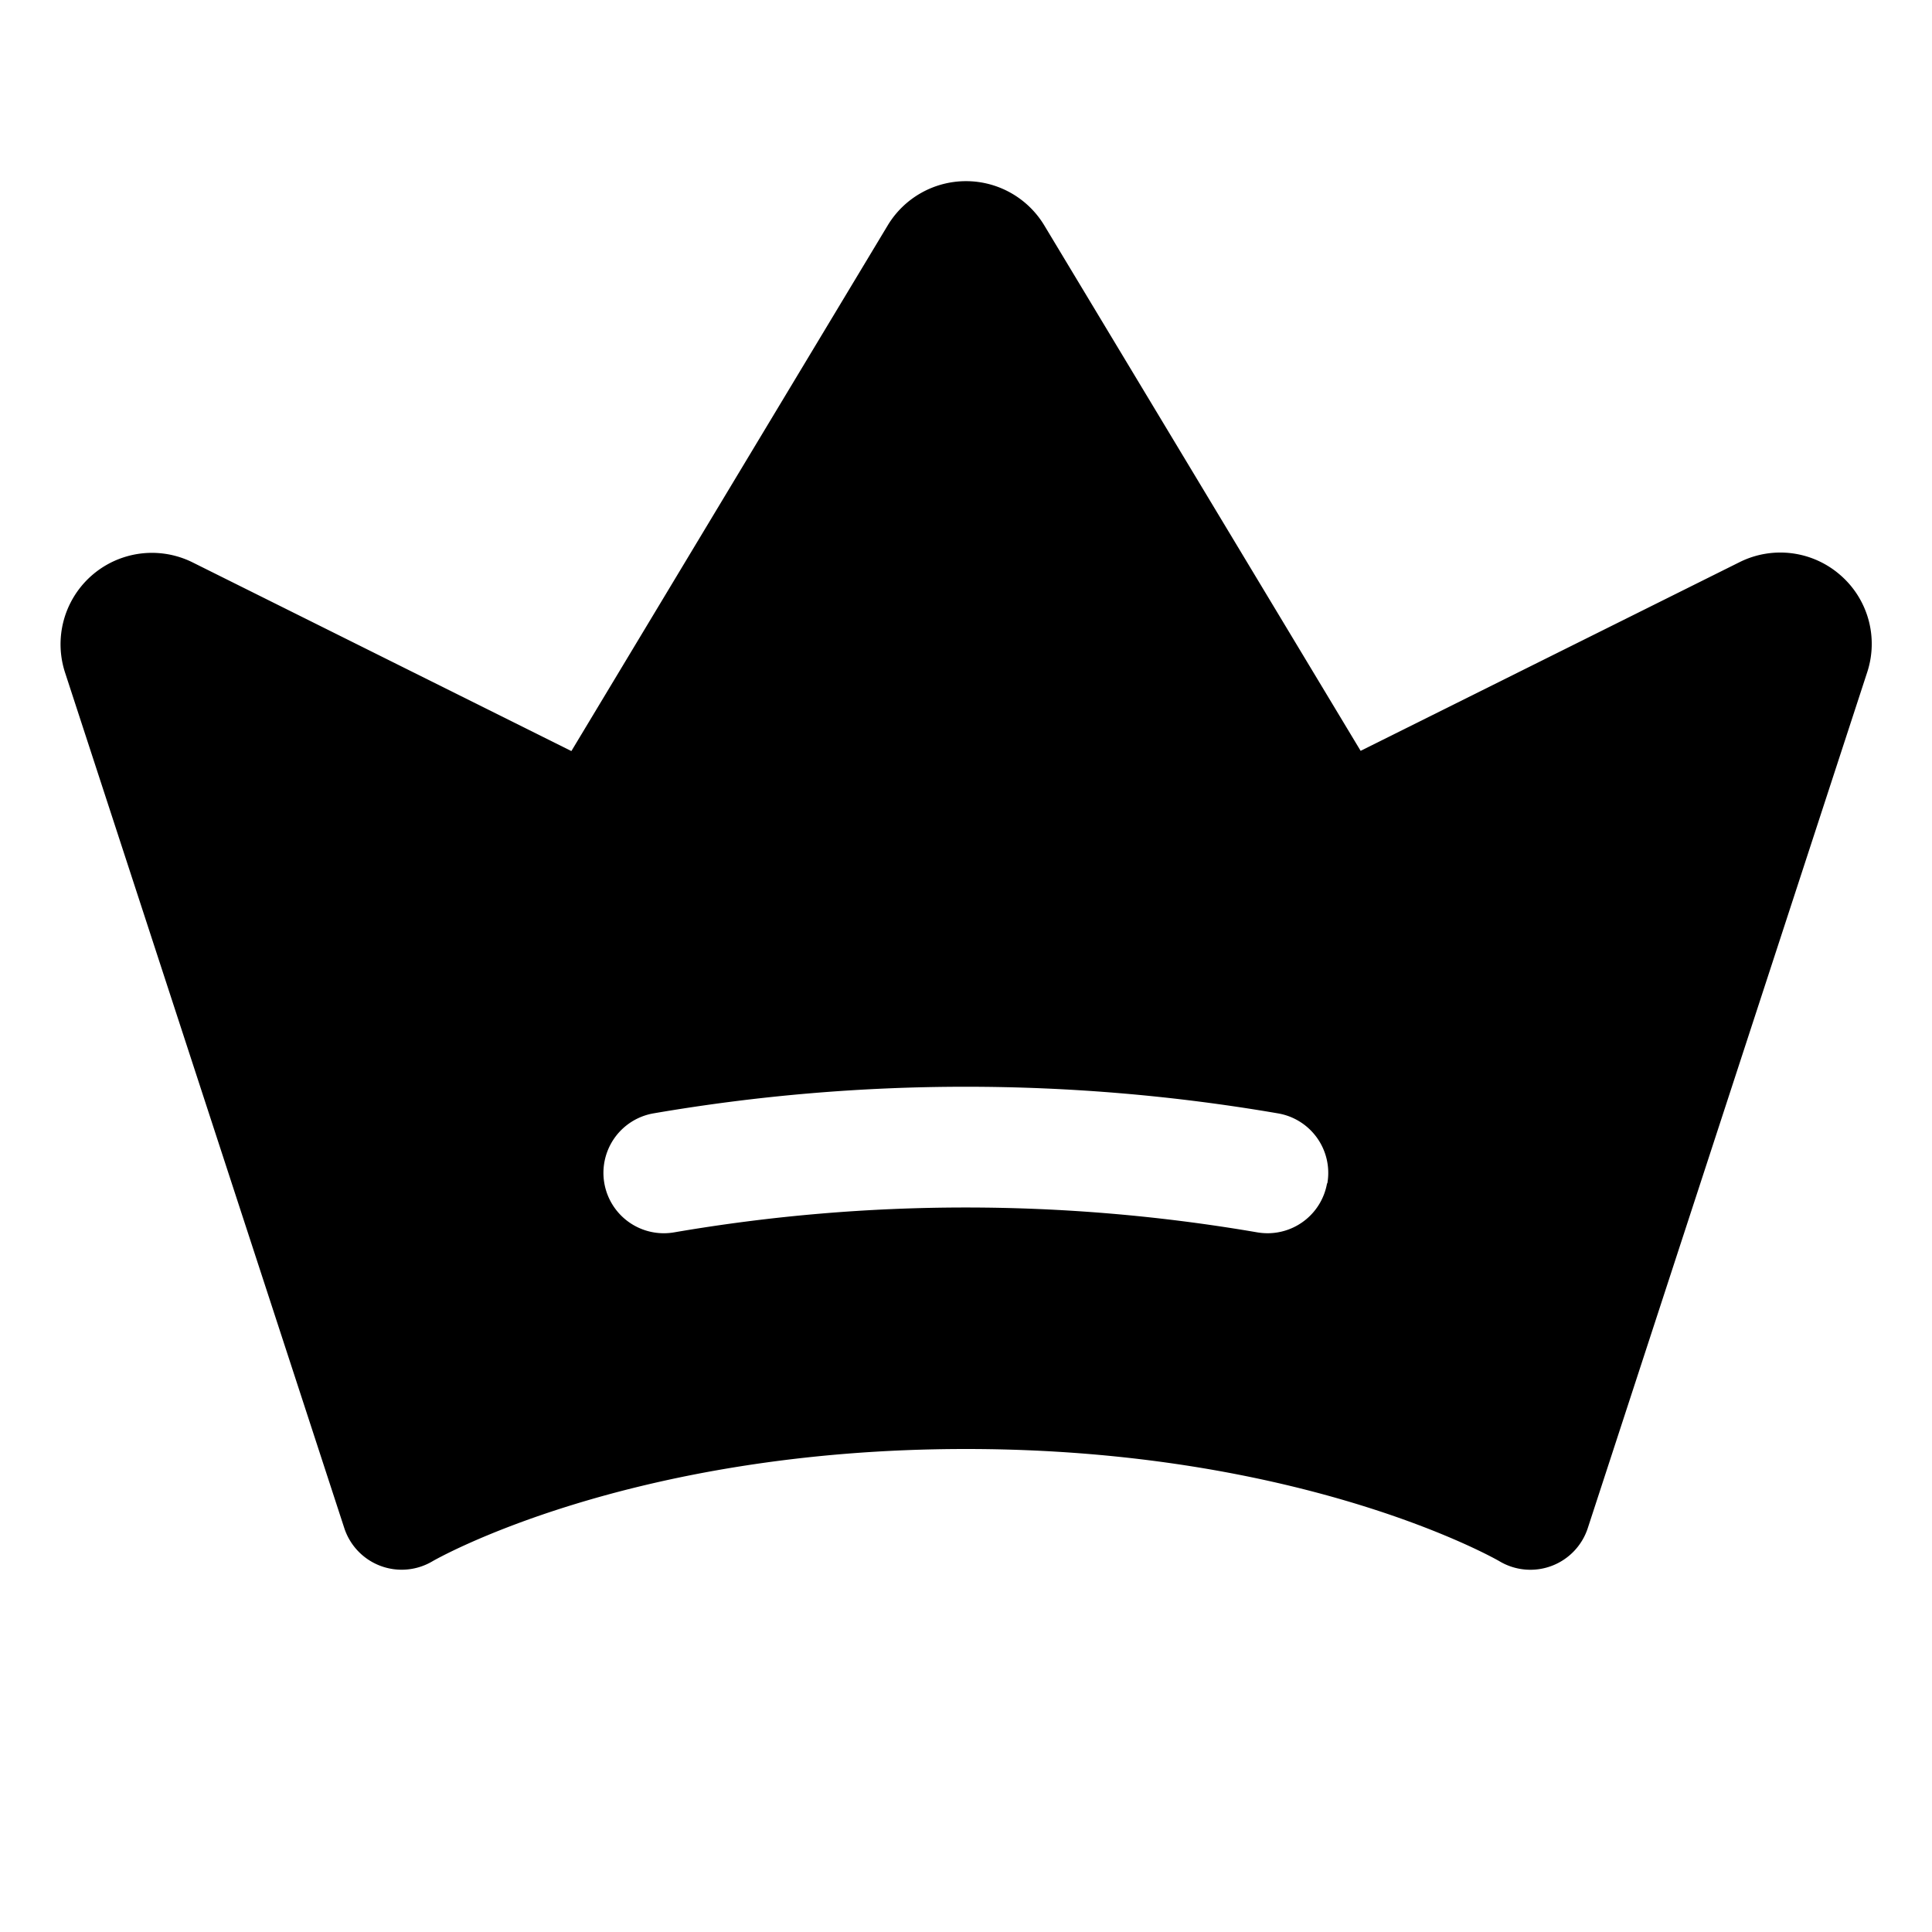 <svg xmlns="http://www.w3.org/2000/svg" width="1em" height="1em" viewBox="0 0 256 256"><path fill="currentColor" d="M243.84 76.19a12.08 12.08 0 0 0-13.34-1.7l-50.21 25l-41.92-69.63a12.11 12.11 0 0 0-20.74 0L75.71 99.52l-50.19-25a12.11 12.11 0 0 0-16.9 14.6l37 113.36a8 8 0 0 0 11.68 4.4c.25-.15 25.82-14.88 70.7-14.88s70.45 14.73 70.68 14.87a8 8 0 0 0 11.71-4.39l37-113.33a12.06 12.06 0 0 0-3.55-12.96m-68 80.61a8 8 0 0 1-7.87 6.61a8.36 8.36 0 0 1-1.4-.12a228.2 228.2 0 0 0-77.22 0a8 8 0 0 1-2.78-15.76a244.42 244.42 0 0 1 82.78 0a8 8 0 0 1 6.53 9.27Z"/></svg>